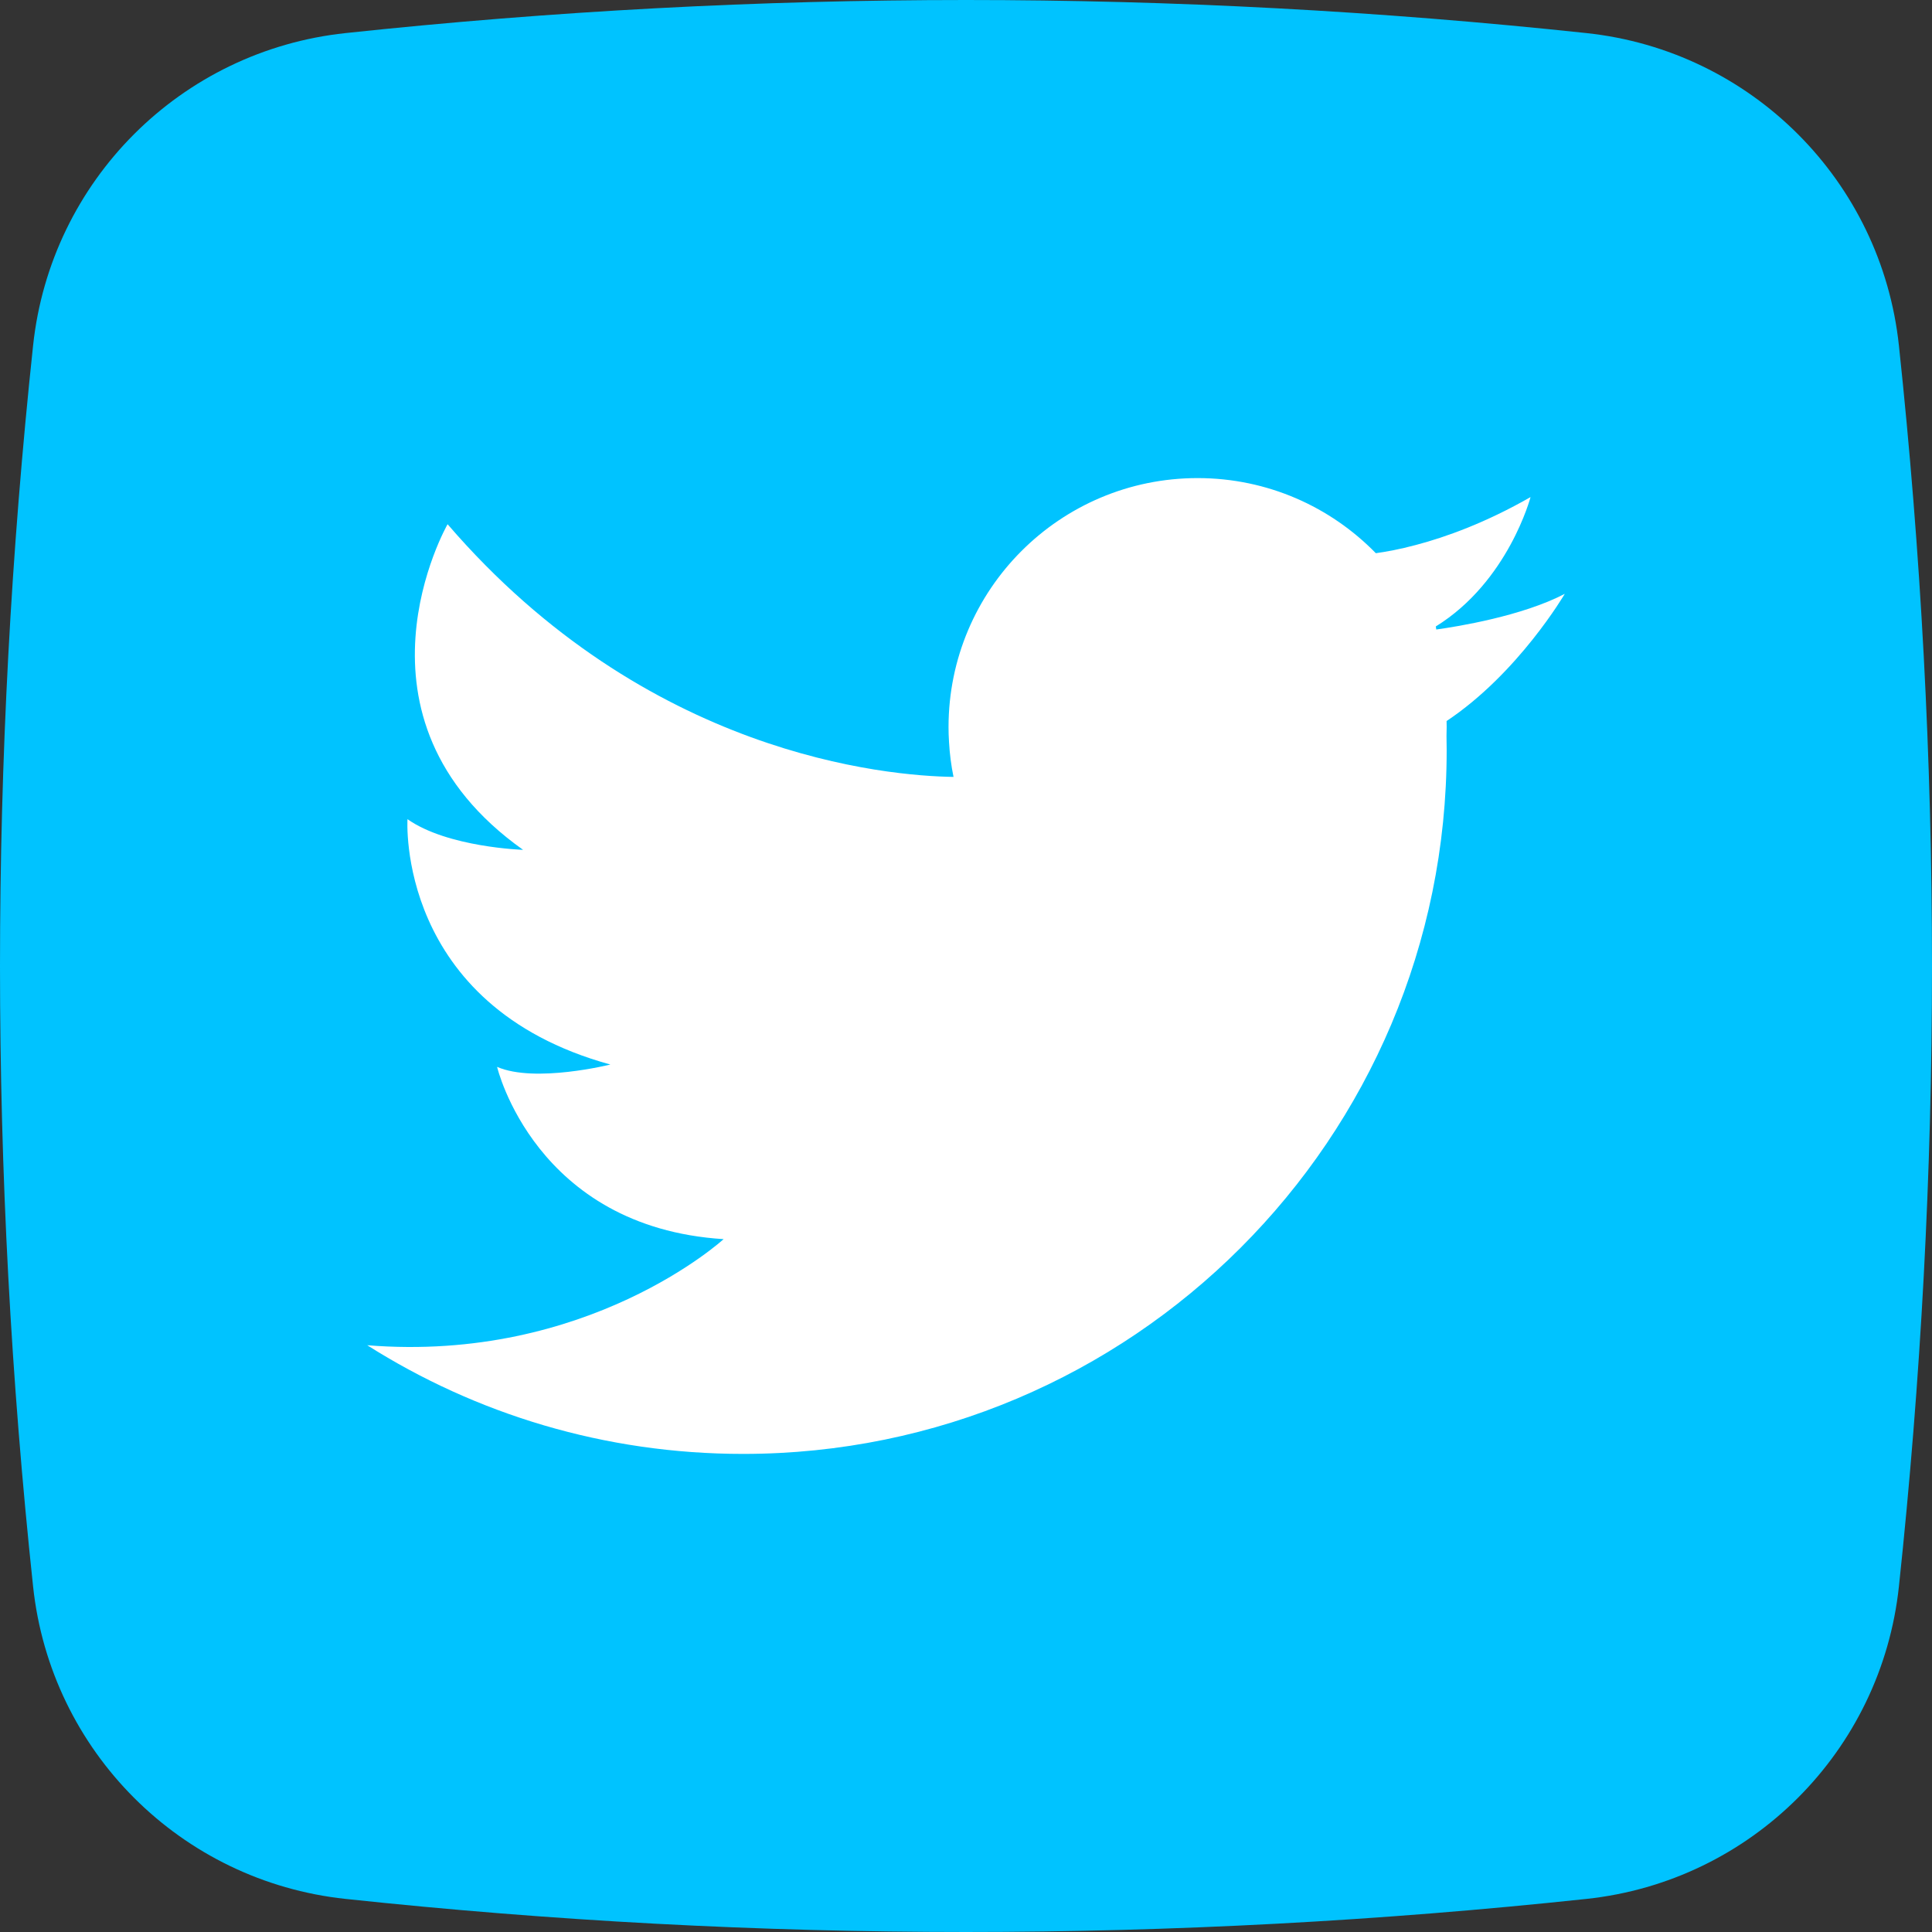 <svg width="24" height="24" viewBox="0 0 24 24" fill="none" xmlns="http://www.w3.org/2000/svg">
<rect x="0" y="0" width="24" height="24" fill="#333333" stroke="none"/>
<path d="M19.707 23.589C14.574 24.137 9.426 24.137 4.293 23.589C2.246 23.371 0.629 21.754 0.411 19.707C-0.137 14.574 -0.137 9.426 0.411 4.293C0.629 2.246 2.246 0.629 4.293 0.411C9.426 -0.137 14.574 -0.137 19.707 0.411C21.754 0.629 23.371 2.246 23.589 4.293C24.137 9.426 24.137 14.574 23.589 19.707C23.371 21.754 21.754 23.371 19.707 23.589Z" fill="#00C3FF"/>
<path d="M19.438 7.377C18.907 7.654 18.107 7.783 17.842 7.82C17.84 7.807 17.838 7.795 17.836 7.782C18.737 7.225 19.013 6.175 19.013 6.175C18.455 6.494 17.963 6.671 17.592 6.769C17.384 6.825 17.214 6.855 17.091 6.872C16.529 6.296 15.745 5.939 14.877 5.939C13.168 5.939 11.783 7.324 11.783 9.033C11.783 9.094 11.785 9.155 11.789 9.216C11.797 9.364 11.816 9.51 11.845 9.651C11.018 9.639 8.033 9.385 5.56 6.512C5.56 6.512 4.183 8.915 6.498 10.557C6.498 10.557 5.56 10.527 5.062 10.176C5.062 10.176 4.915 12.491 7.582 13.224C7.582 13.224 6.645 13.458 6.175 13.253C6.175 13.253 6.645 15.246 8.989 15.393C8.989 15.393 7.308 16.933 4.562 16.711C5.912 17.566 7.513 18.061 9.23 18.061C14.057 18.061 17.971 14.148 17.971 9.321C17.971 9.26 17.97 9.2 17.969 9.14C17.97 9.104 17.971 9.069 17.971 9.033C17.971 9.008 17.97 8.982 17.97 8.957C18.862 8.363 19.438 7.377 19.438 7.377Z" fill="white"/>
</svg>

